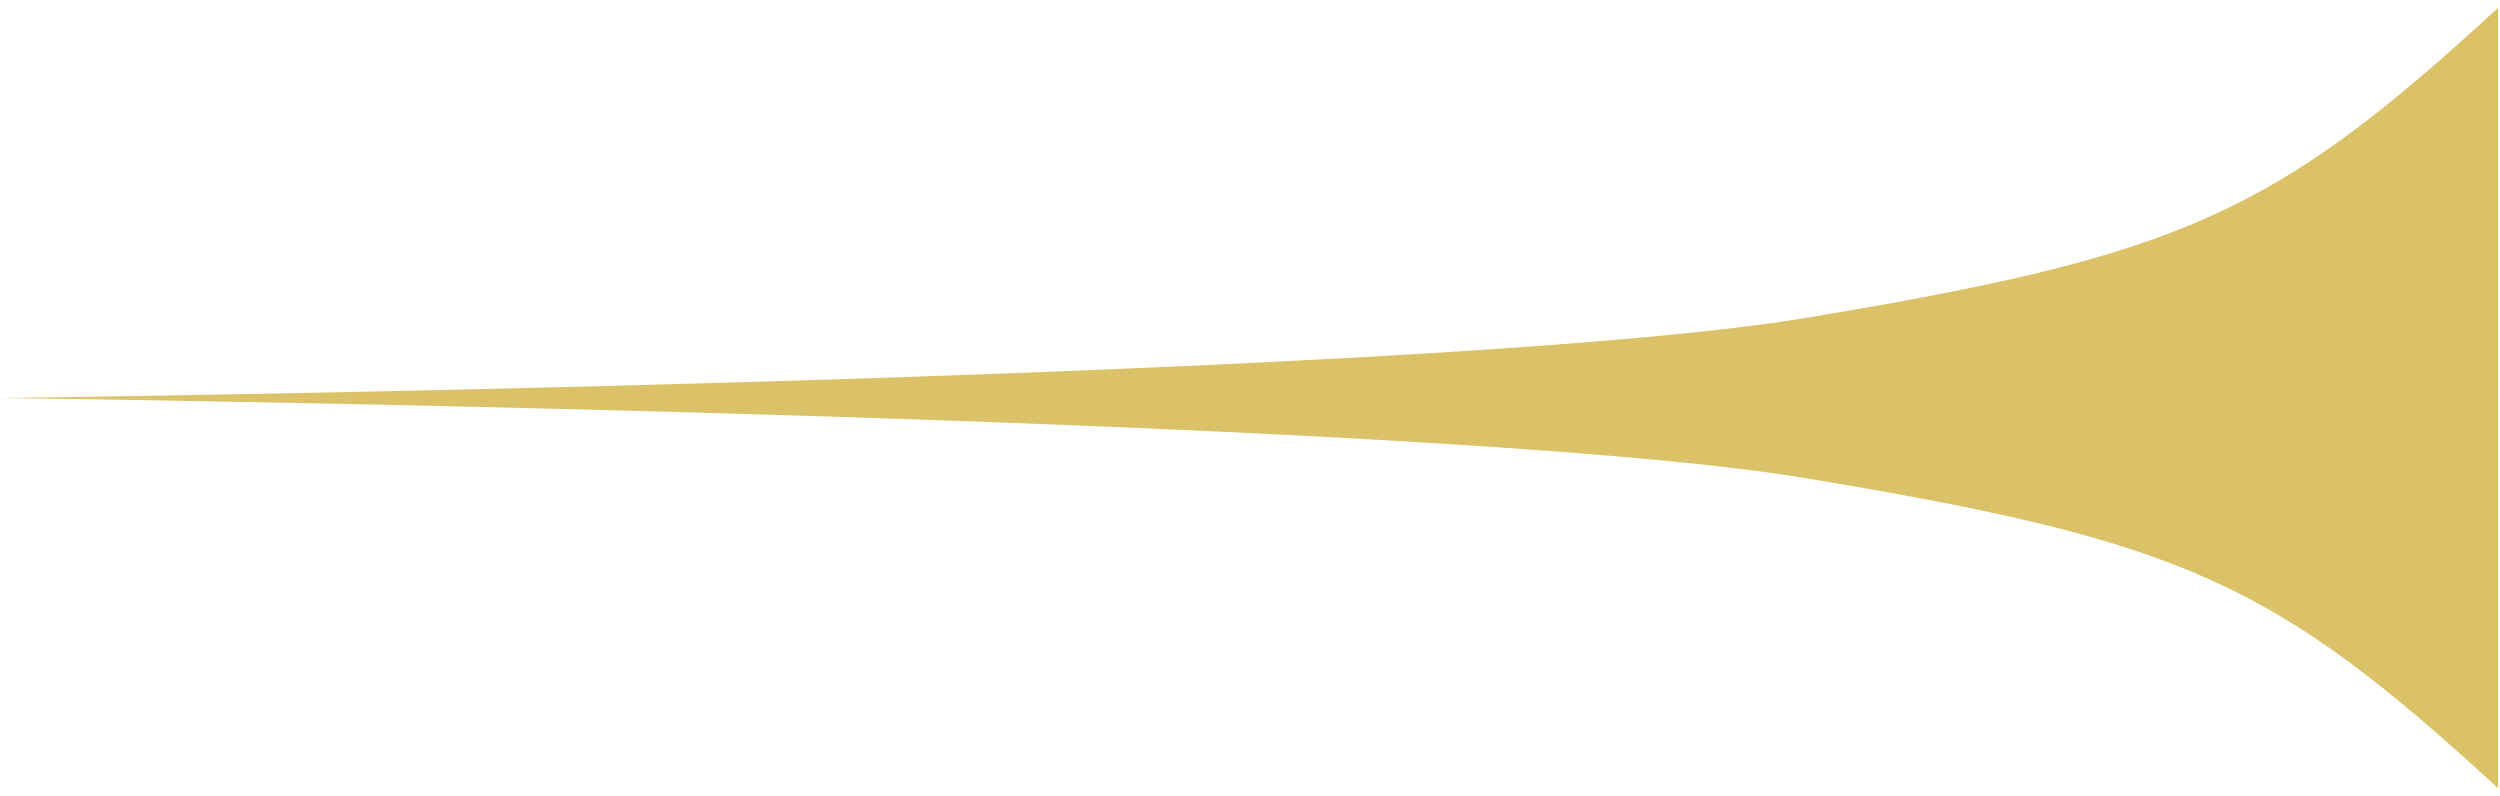 <svg width="1275" height="406" viewBox="0 0 1275 406" fill="none" xmlns="http://www.w3.org/2000/svg">
<g filter="url(#filter0_d)">
<path d="M919.834 239.705C1112.88 271.687 1159.35 292.455 1274 398V199L-1.63316e-05 199C-1.63316e-05 199 726.789 207.722 919.834 239.705Z" fill="#DBC268"/>
</g>
<g filter="url(#filter1_i)">
<path d="M919.834 158.295C1112.88 126.313 1159.35 105.545 1274 0V199L-1.63316e-05 199C-1.63316e-05 199 726.789 190.278 919.834 158.295Z" fill="#DBC268"/>
</g>
<defs>
<filter id="filter0_d" x="-4" y="199" width="1282" height="207" filterUnits="userSpaceOnUse" color-interpolation-filters="sRGB">
<feFlood flood-opacity="0" result="BackgroundImageFix"/>
<feColorMatrix in="SourceAlpha" type="matrix" values="0 0 0 0 0 0 0 0 0 0 0 0 0 0 0 0 0 0 127 0"/>
<feOffset dy="4"/>
<feGaussianBlur stdDeviation="2"/>
<feColorMatrix type="matrix" values="0 0 0 0 0 0 0 0 0 0 0 0 0 0 0 0 0 0 0.25 0"/>
<feBlend mode="normal" in2="BackgroundImageFix" result="effect1_dropShadow"/>
<feBlend mode="normal" in="SourceGraphic" in2="effect1_dropShadow" result="shape"/>
</filter>
<filter id="filter1_i" x="0" y="0" width="1274" height="203" filterUnits="userSpaceOnUse" color-interpolation-filters="sRGB">
<feFlood flood-opacity="0" result="BackgroundImageFix"/>
<feBlend mode="normal" in="SourceGraphic" in2="BackgroundImageFix" result="shape"/>
<feColorMatrix in="SourceAlpha" type="matrix" values="0 0 0 0 0 0 0 0 0 0 0 0 0 0 0 0 0 0 127 0" result="hardAlpha"/>
<feOffset dy="4"/>
<feGaussianBlur stdDeviation="2"/>
<feComposite in2="hardAlpha" operator="arithmetic" k2="-1" k3="1"/>
<feColorMatrix type="matrix" values="0 0 0 0 0 0 0 0 0 0 0 0 0 0 0 0 0 0 0.25 0"/>
<feBlend mode="normal" in2="shape" result="effect1_innerShadow"/>
</filter>
</defs>
</svg>
